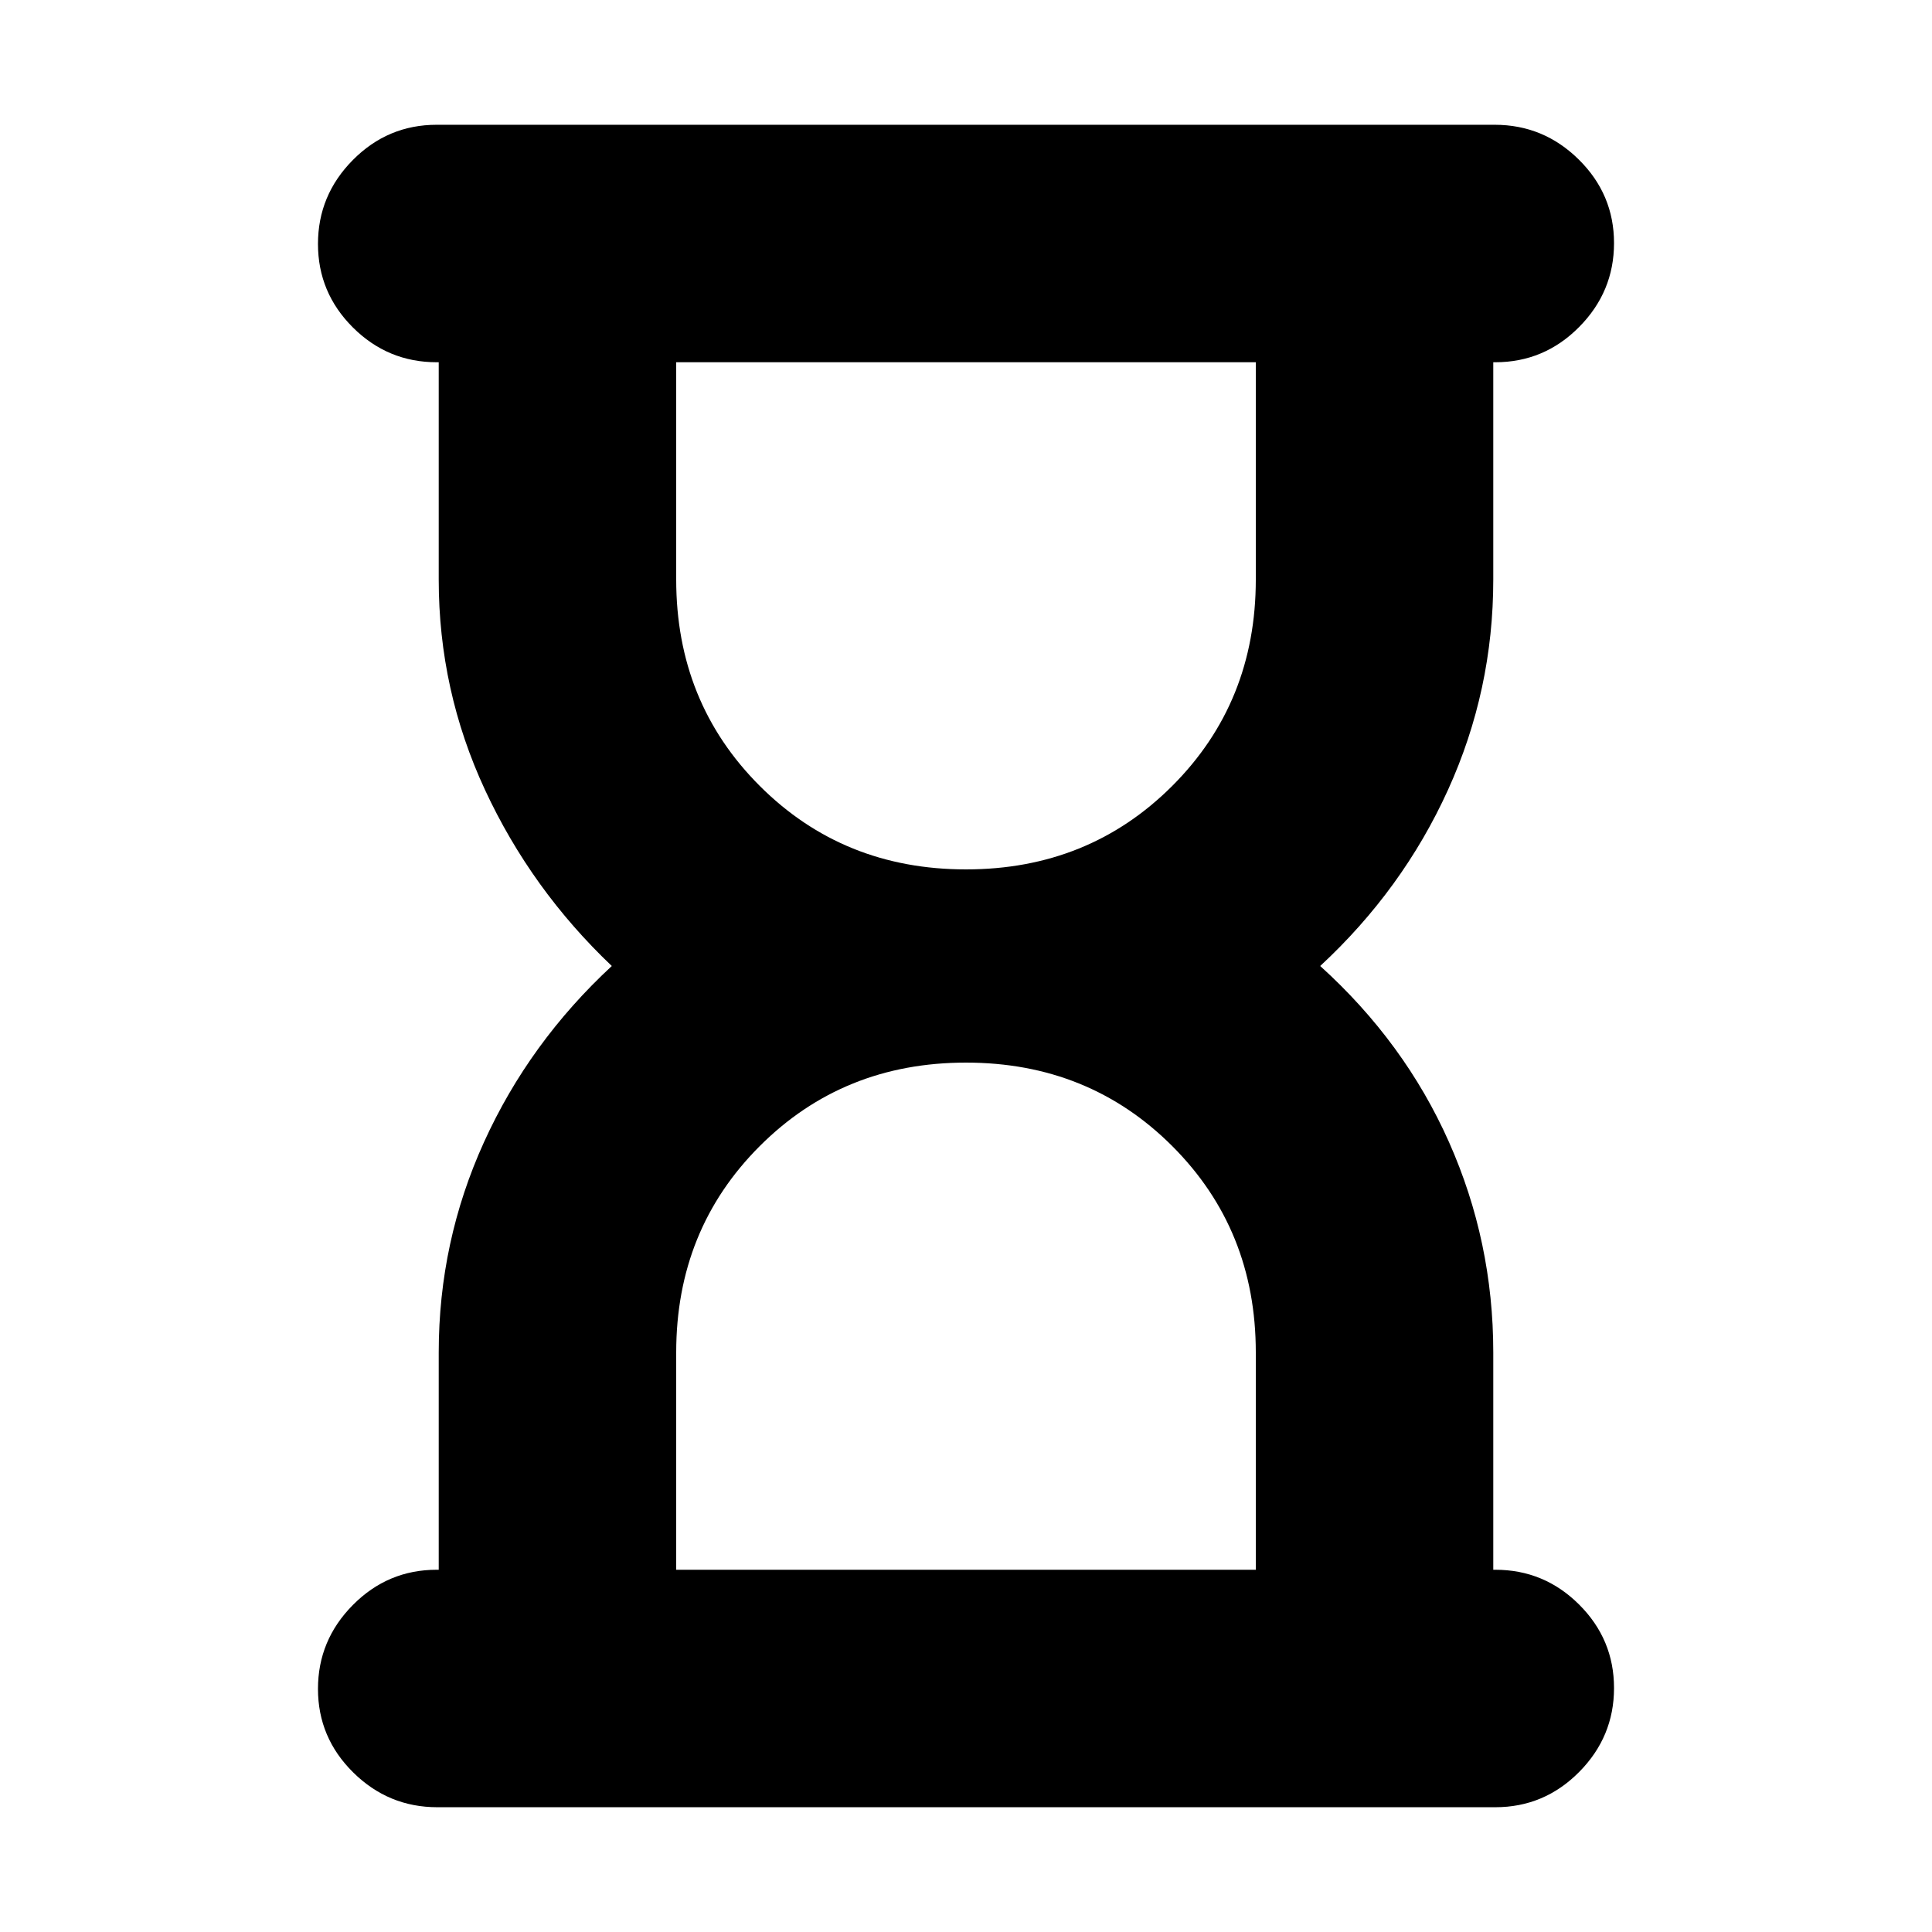<svg xmlns="http://www.w3.org/2000/svg" height="20" viewBox="0 -960 960 960" width="20"><path d="M336-180h288v-108q0-61-41.5-102.5T480-432q-61 0-102.5 41.5T336-288v108Zm144-348q61 0 102.5-41.5T624-672v-108H336v108q0 61 41.5 102.5T480-528ZM217.29-62Q193-62 175.5-79.29t-17.5-41.5q0-24.21 17.35-41.71T217-180h1v-108q0-55 22.5-104.5T304-480q-40-38-63-87.5T218-672v-108h-1q-24.3 0-41.65-17.29Q158-814.58 158-838.79t17.34-41.71q17.35-17.5 41.64-17.5h525.73q24.29 0 41.79 17.29t17.5 41.5q0 24.21-17.35 41.71T743-780h-1v108q0 55-22.5 104.5T656-480q42 38 64 87.5T742-288v108h1q24.3 0 41.65 17.29Q802-145.42 802-121.21T784.66-79.5Q767.31-62 743.02-62H217.29Z"/></svg>